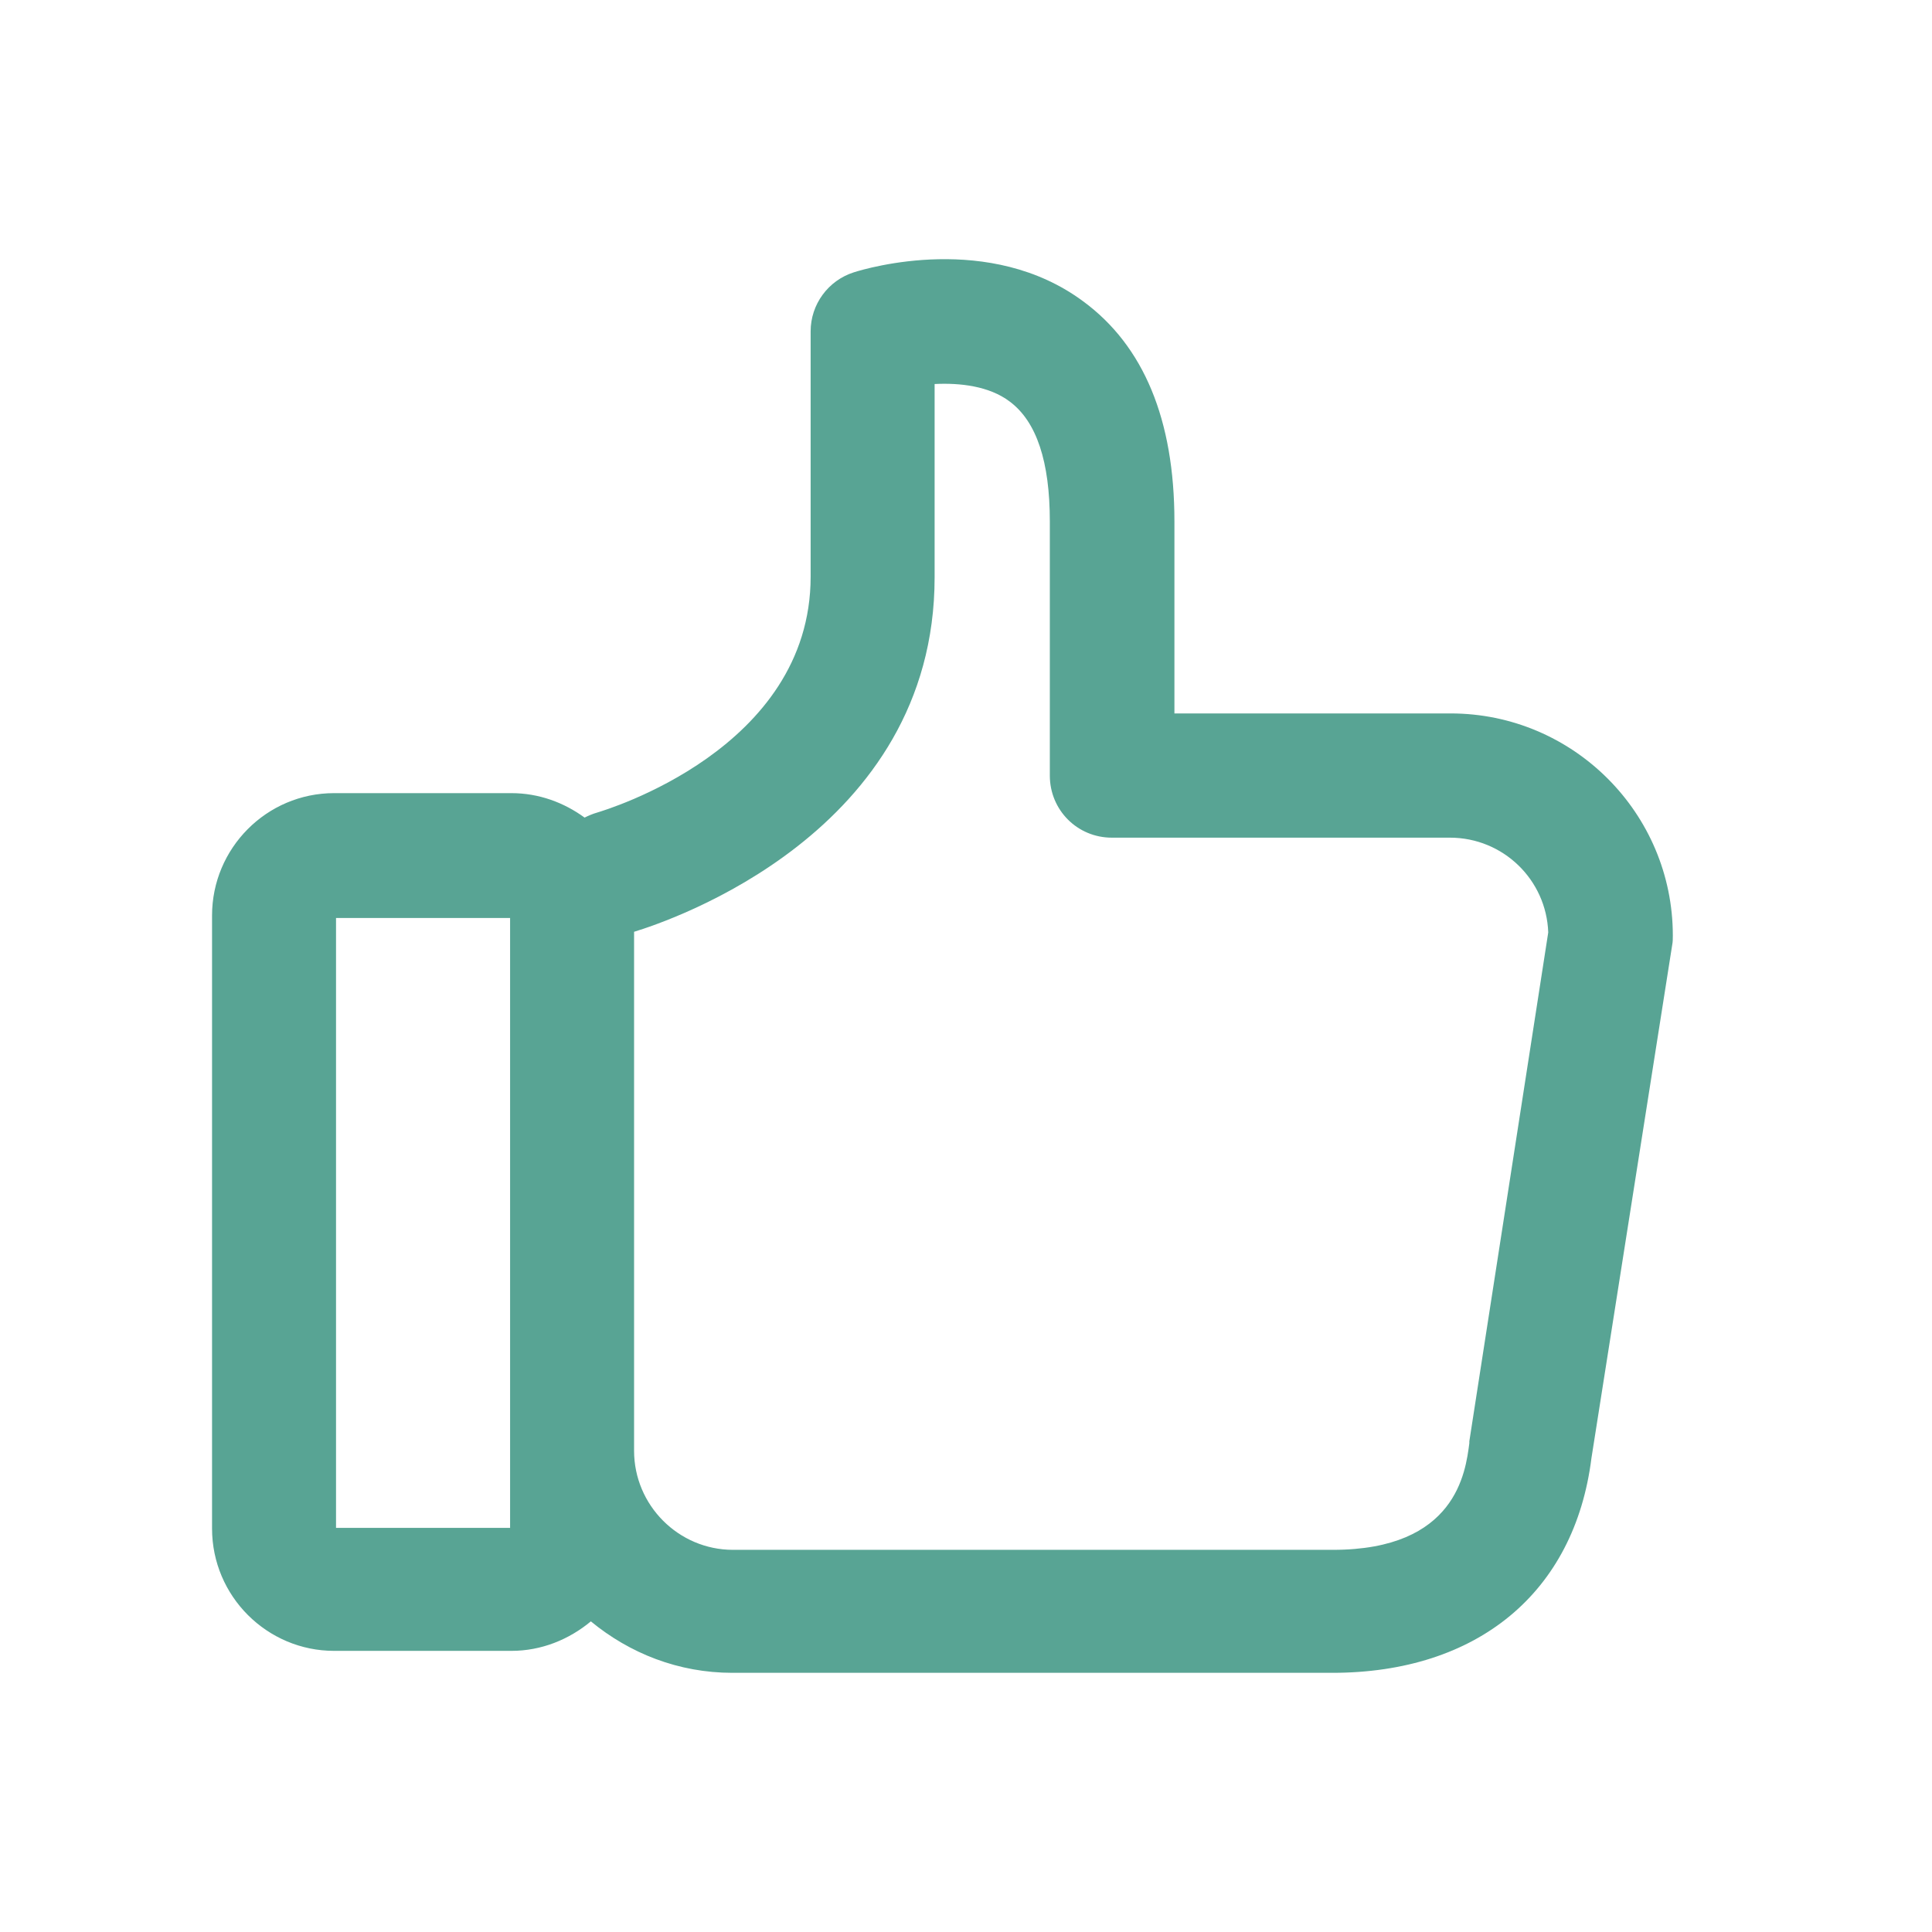 <svg width="82" height="82" viewBox="0 0 82 82" fill="none" xmlns="http://www.w3.org/2000/svg">
<path d="M61.566 30.28H49.846V22.131C49.846 17.817 48.544 14.674 45.966 12.784C42.006 9.854 36.824 11.372 36.24 11.558C35.15 11.905 34.406 12.917 34.406 14.062V24.475C34.406 31.798 25.689 34.382 25.344 34.488C25.158 34.541 24.972 34.621 24.812 34.701C23.935 34.062 22.872 33.663 21.703 33.663H14.182C11.312 33.663 9 36.006 9 38.856V64.875C9 67.751 11.339 70.068 14.182 70.068H21.703C22.979 70.068 24.148 69.588 25.078 68.816C26.726 70.174 28.799 71 31.084 71H56.543C62.709 71 66.828 67.591 67.545 61.892L70.973 40.107C71 39.974 71 39.841 71 39.708C71 34.515 66.775 30.28 61.566 30.28ZM21.65 64.848H14.262V38.962H21.65V64.848ZM62.363 61.173C62.363 61.2 62.363 61.226 62.363 61.253C62.204 62.478 61.805 65.78 56.57 65.78H31.111C28.799 65.78 26.912 63.889 26.912 61.572V39.548C28.4 39.095 39.668 35.34 39.668 24.501V16.299C40.731 16.246 41.98 16.379 42.857 17.044C44 17.897 44.558 19.601 44.558 22.131V32.917C44.558 34.382 45.727 35.553 47.189 35.553H61.539C63.798 35.553 65.632 37.338 65.712 39.575L62.363 61.173Z" fill="#58A494"/>
</svg>
